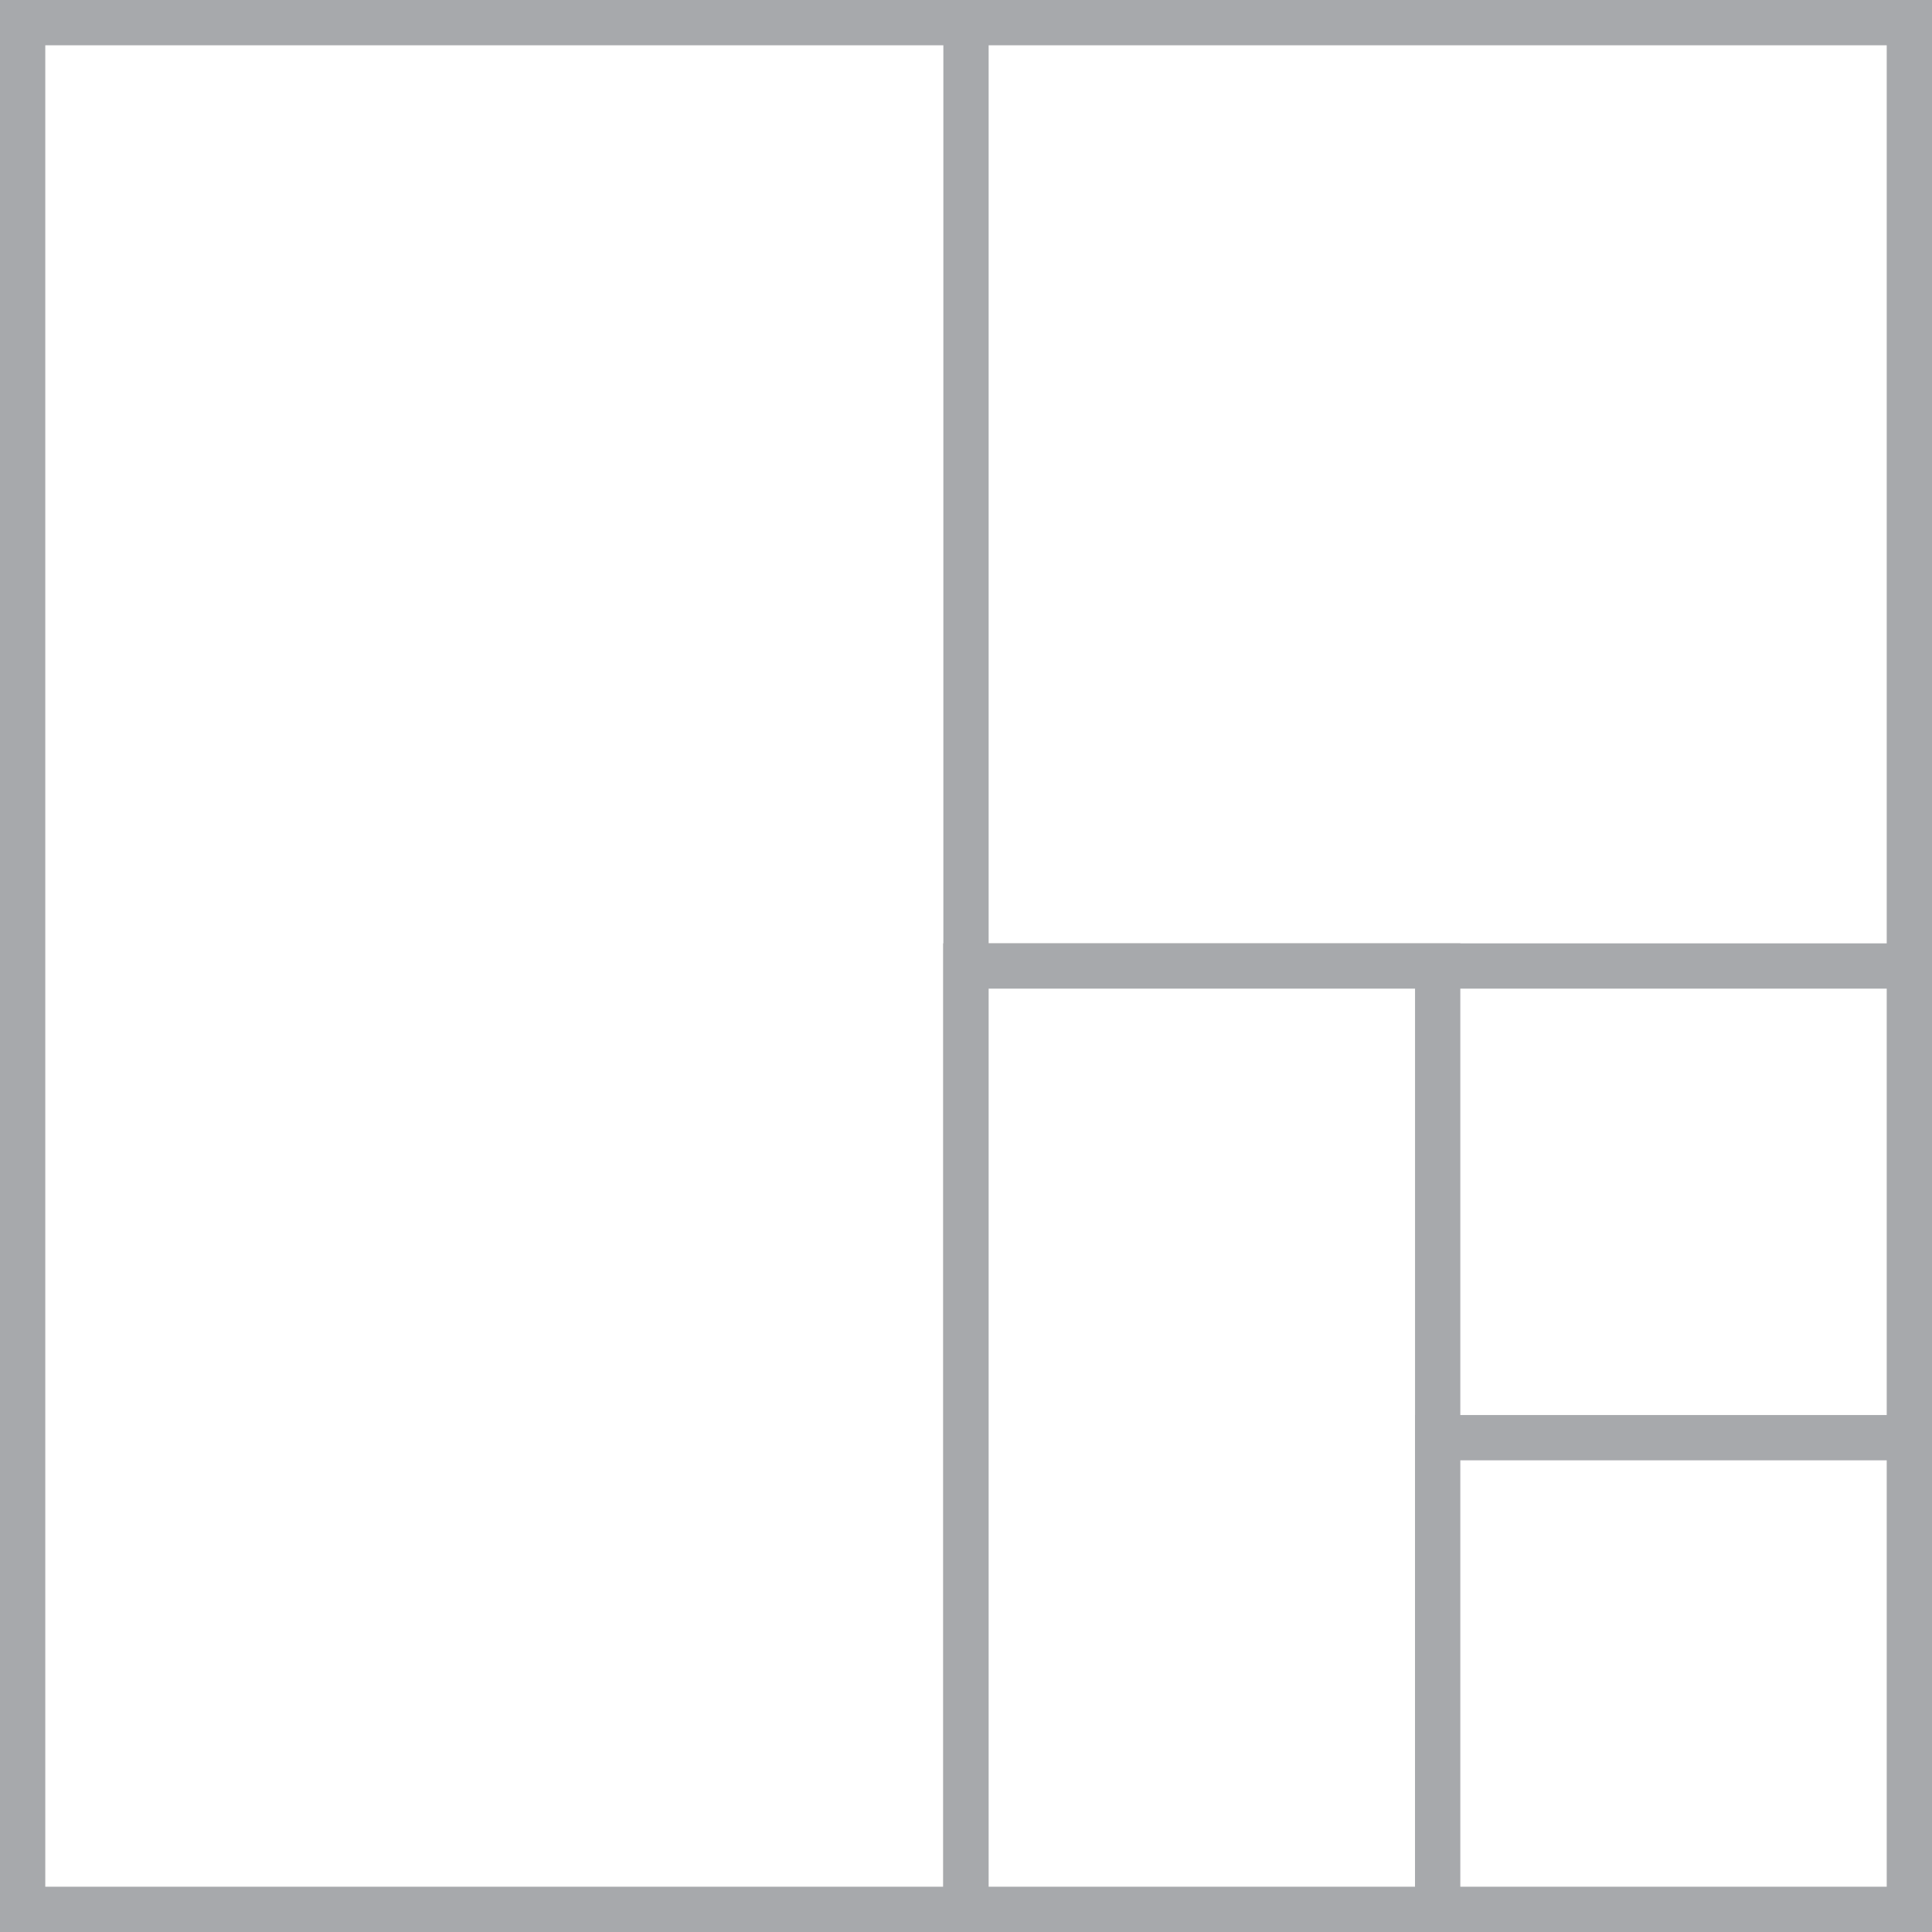 <?xml version="1.0" encoding="utf-8"?>
<!-- Generator: Adobe Illustrator 17.1.0, SVG Export Plug-In . SVG Version: 6.00 Build 0)  -->
<!DOCTYPE svg PUBLIC "-//W3C//DTD SVG 1.1//EN" "http://www.w3.org/Graphics/SVG/1.1/DTD/svg11.dtd">
<svg version="1.1" id="Layer_1" xmlns="http://www.w3.org/2000/svg" xmlns:xlink="http://www.w3.org/1999/xlink" x="0px" y="0px"
	 viewBox="0 0 1024 1024" enable-background="new 0 0 1024 1024" xml:space="preserve">
<rect x="0" y="0" width="1024" height="1024" fill="#333333" stroke="none"/>
<rect x="12" y="12" fill="#FFFFFF" stroke="#A7A9AC" stroke-width="24" stroke-miterlimit="10" width="1000" height="1000"/>
<rect x="512" y="12" fill="#FFFFFF" stroke="#A7A9AC" stroke-width="24" stroke-miterlimit="10" width="500" height="1000"/>
<rect x="512" y="512" fill="#FFFFFF" stroke="#A7A9AC" stroke-width="24" stroke-miterlimit="10" width="500" height="500"/>
<rect x="512" y="512" fill="#FFFFFF" stroke="#A7A9AC" stroke-width="24" stroke-miterlimit="10" width="250" height="500"/>
<rect x="762" y="762" fill="#FFFFFF" stroke="#A7A9AC" stroke-width="24" stroke-miterlimit="10" width="250" height="250"/>
</svg>
